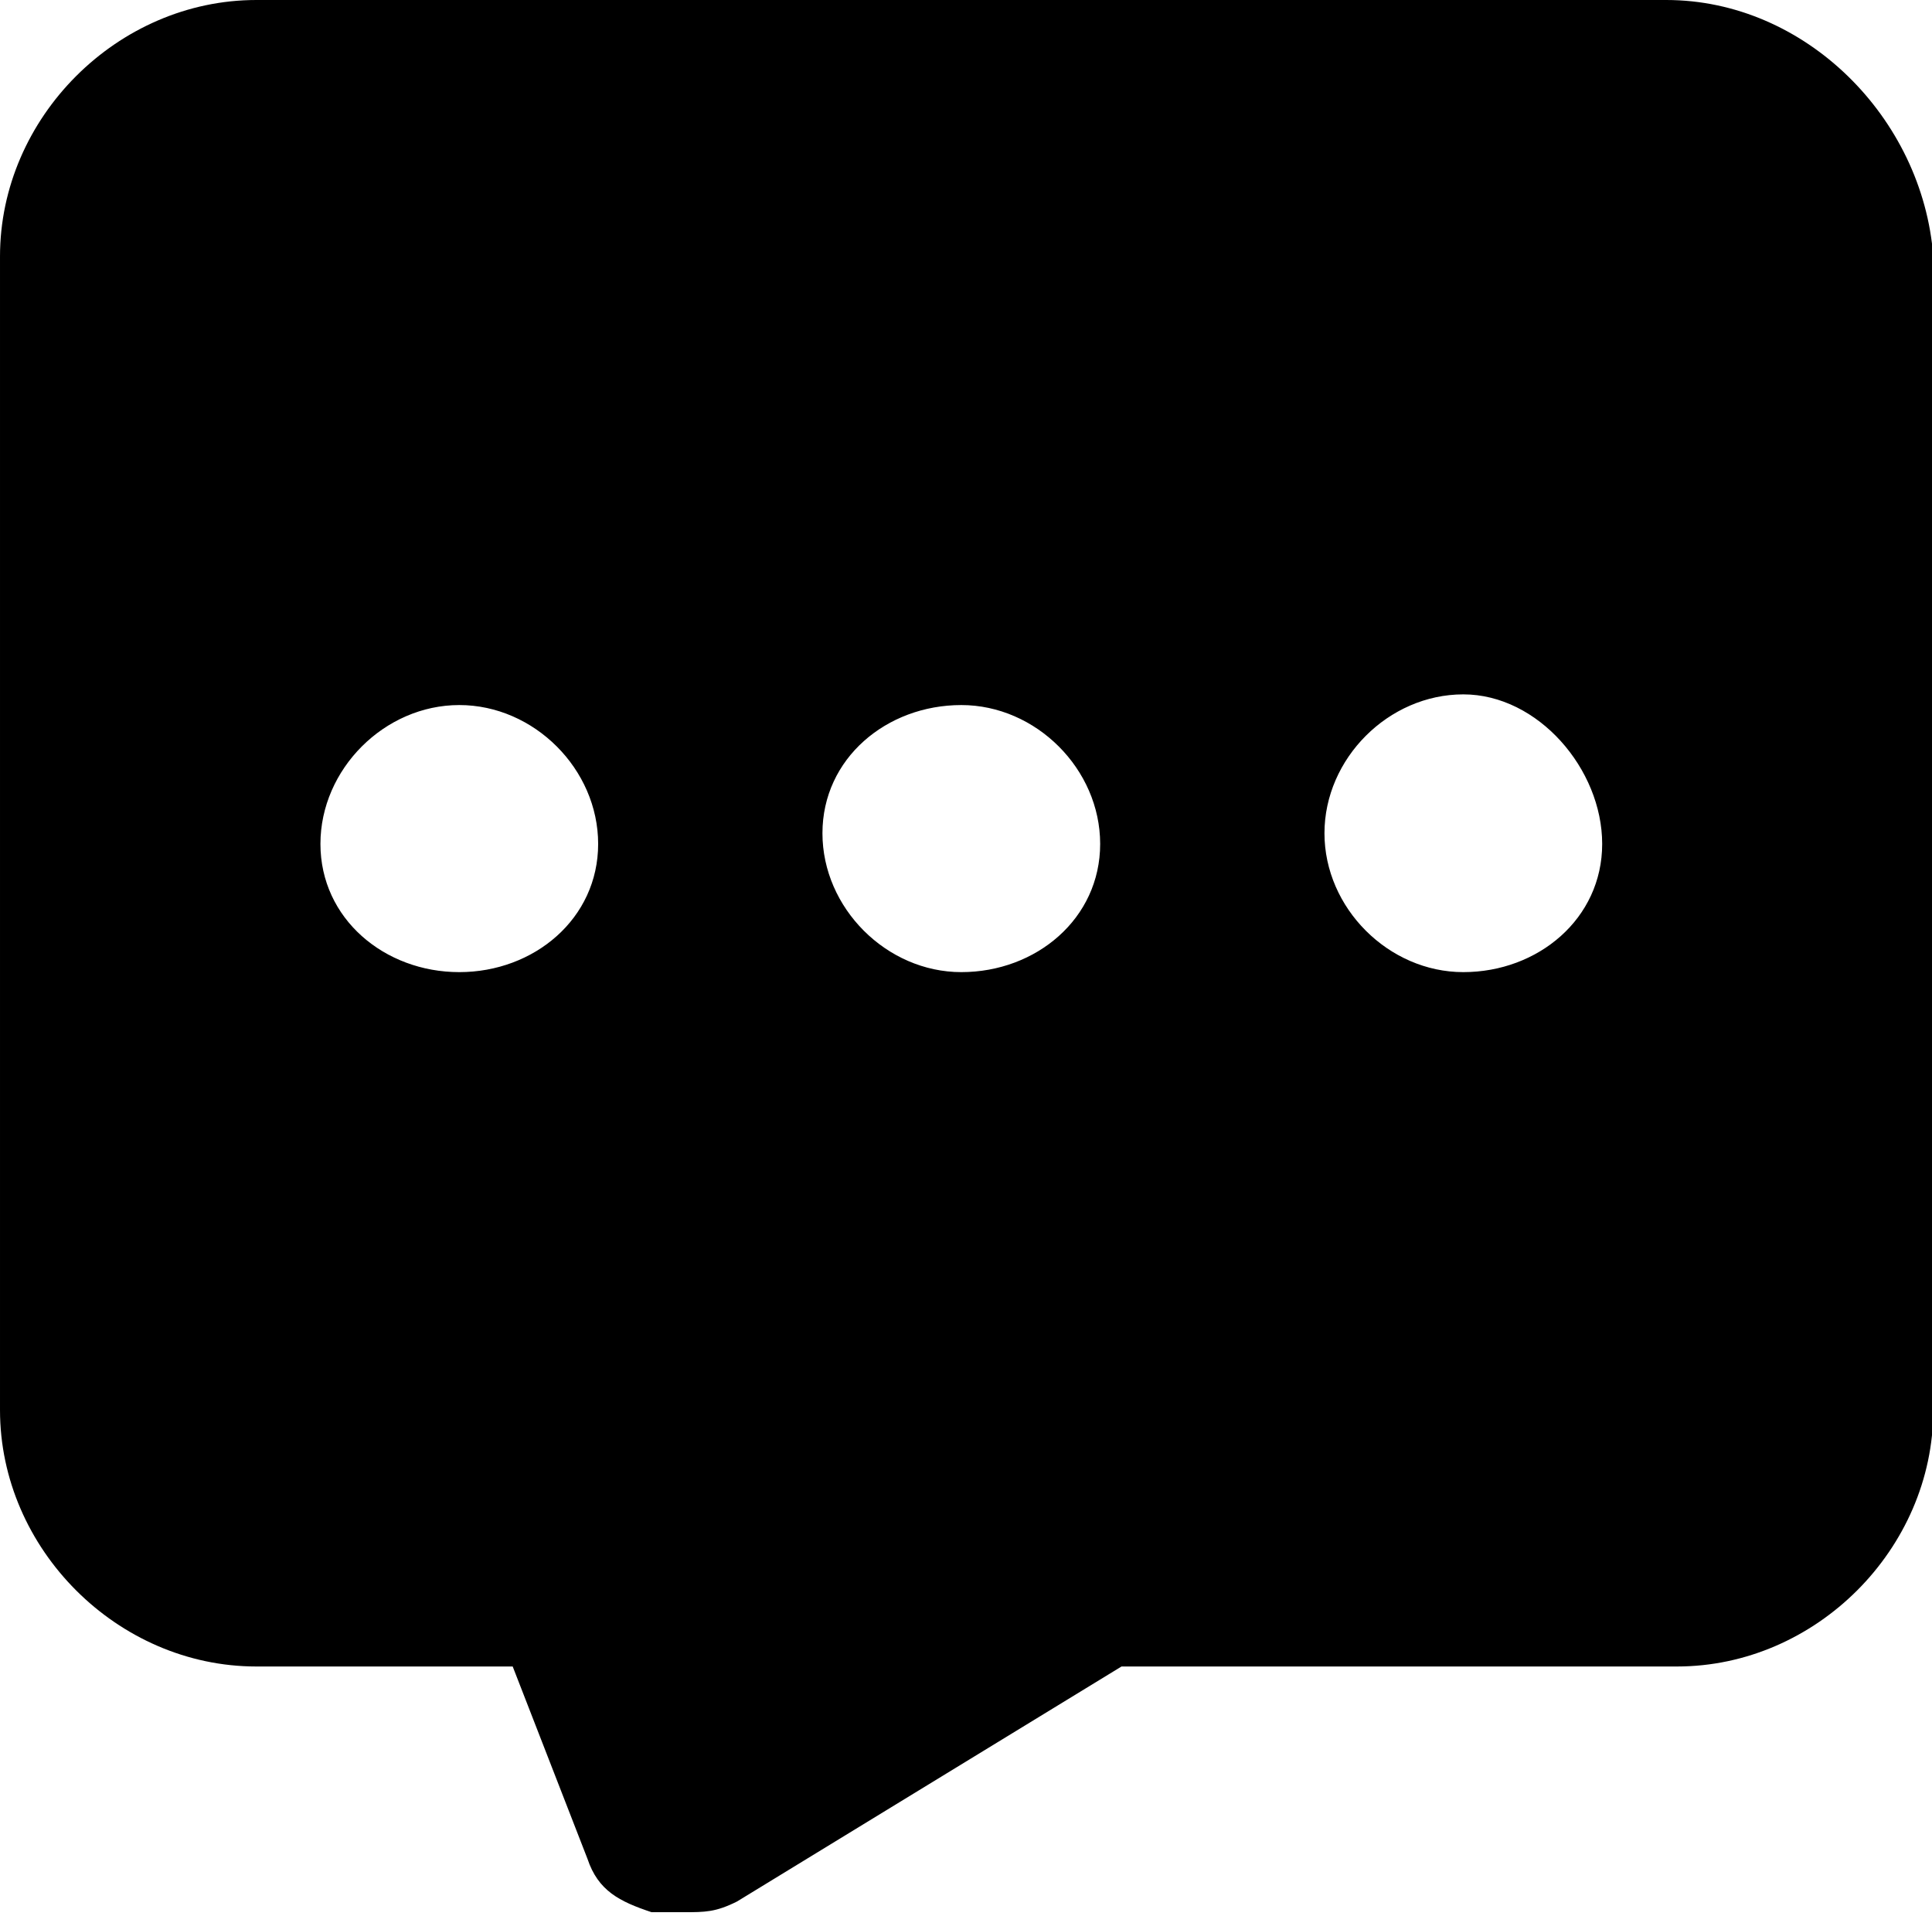 <?xml version="1.0" standalone="no"?><!DOCTYPE svg PUBLIC "-//W3C//DTD SVG 1.1//EN" "http://www.w3.org/Graphics/SVG/1.1/DTD/svg11.dtd"><svg t="1585218204523" class="icon" viewBox="0 0 1029 1024" version="1.1" xmlns="http://www.w3.org/2000/svg" p-id="1387" xmlns:xlink="http://www.w3.org/1999/xlink" width="200.977" height="200"><defs><style type="text/css"></style></defs><path d="M887.467 0H136.533C62.578 0 0 62.578 0 136.533v614.4c0 73.956 62.578 136.533 136.533 136.533h136.533l39.822 102.4c5.689 17.067 17.067 22.756 34.133 28.444h17.067c11.378 0 17.067 0 28.444-5.689l204.8-125.156h295.822c73.956 0 136.533-62.578 136.533-136.533V136.533C1024 62.578 961.422 0 887.467 0zM244.622 517.689C204.8 517.689 170.667 489.244 170.667 449.422s34.133-73.956 73.956-73.956 73.956 34.133 73.956 73.956S284.444 517.689 244.622 517.689z m267.378 0c-39.822 0-73.956-34.133-73.956-73.956S472.178 375.467 512 375.467s73.956 34.133 73.956 73.956S551.822 517.689 512 517.689z m267.378 0c-39.822 0-73.956-34.133-73.956-73.956s34.133-73.956 73.956-73.956 73.956 39.822 73.956 79.644-34.133 68.267-73.956 68.267z" p-id="1388"></path></svg>